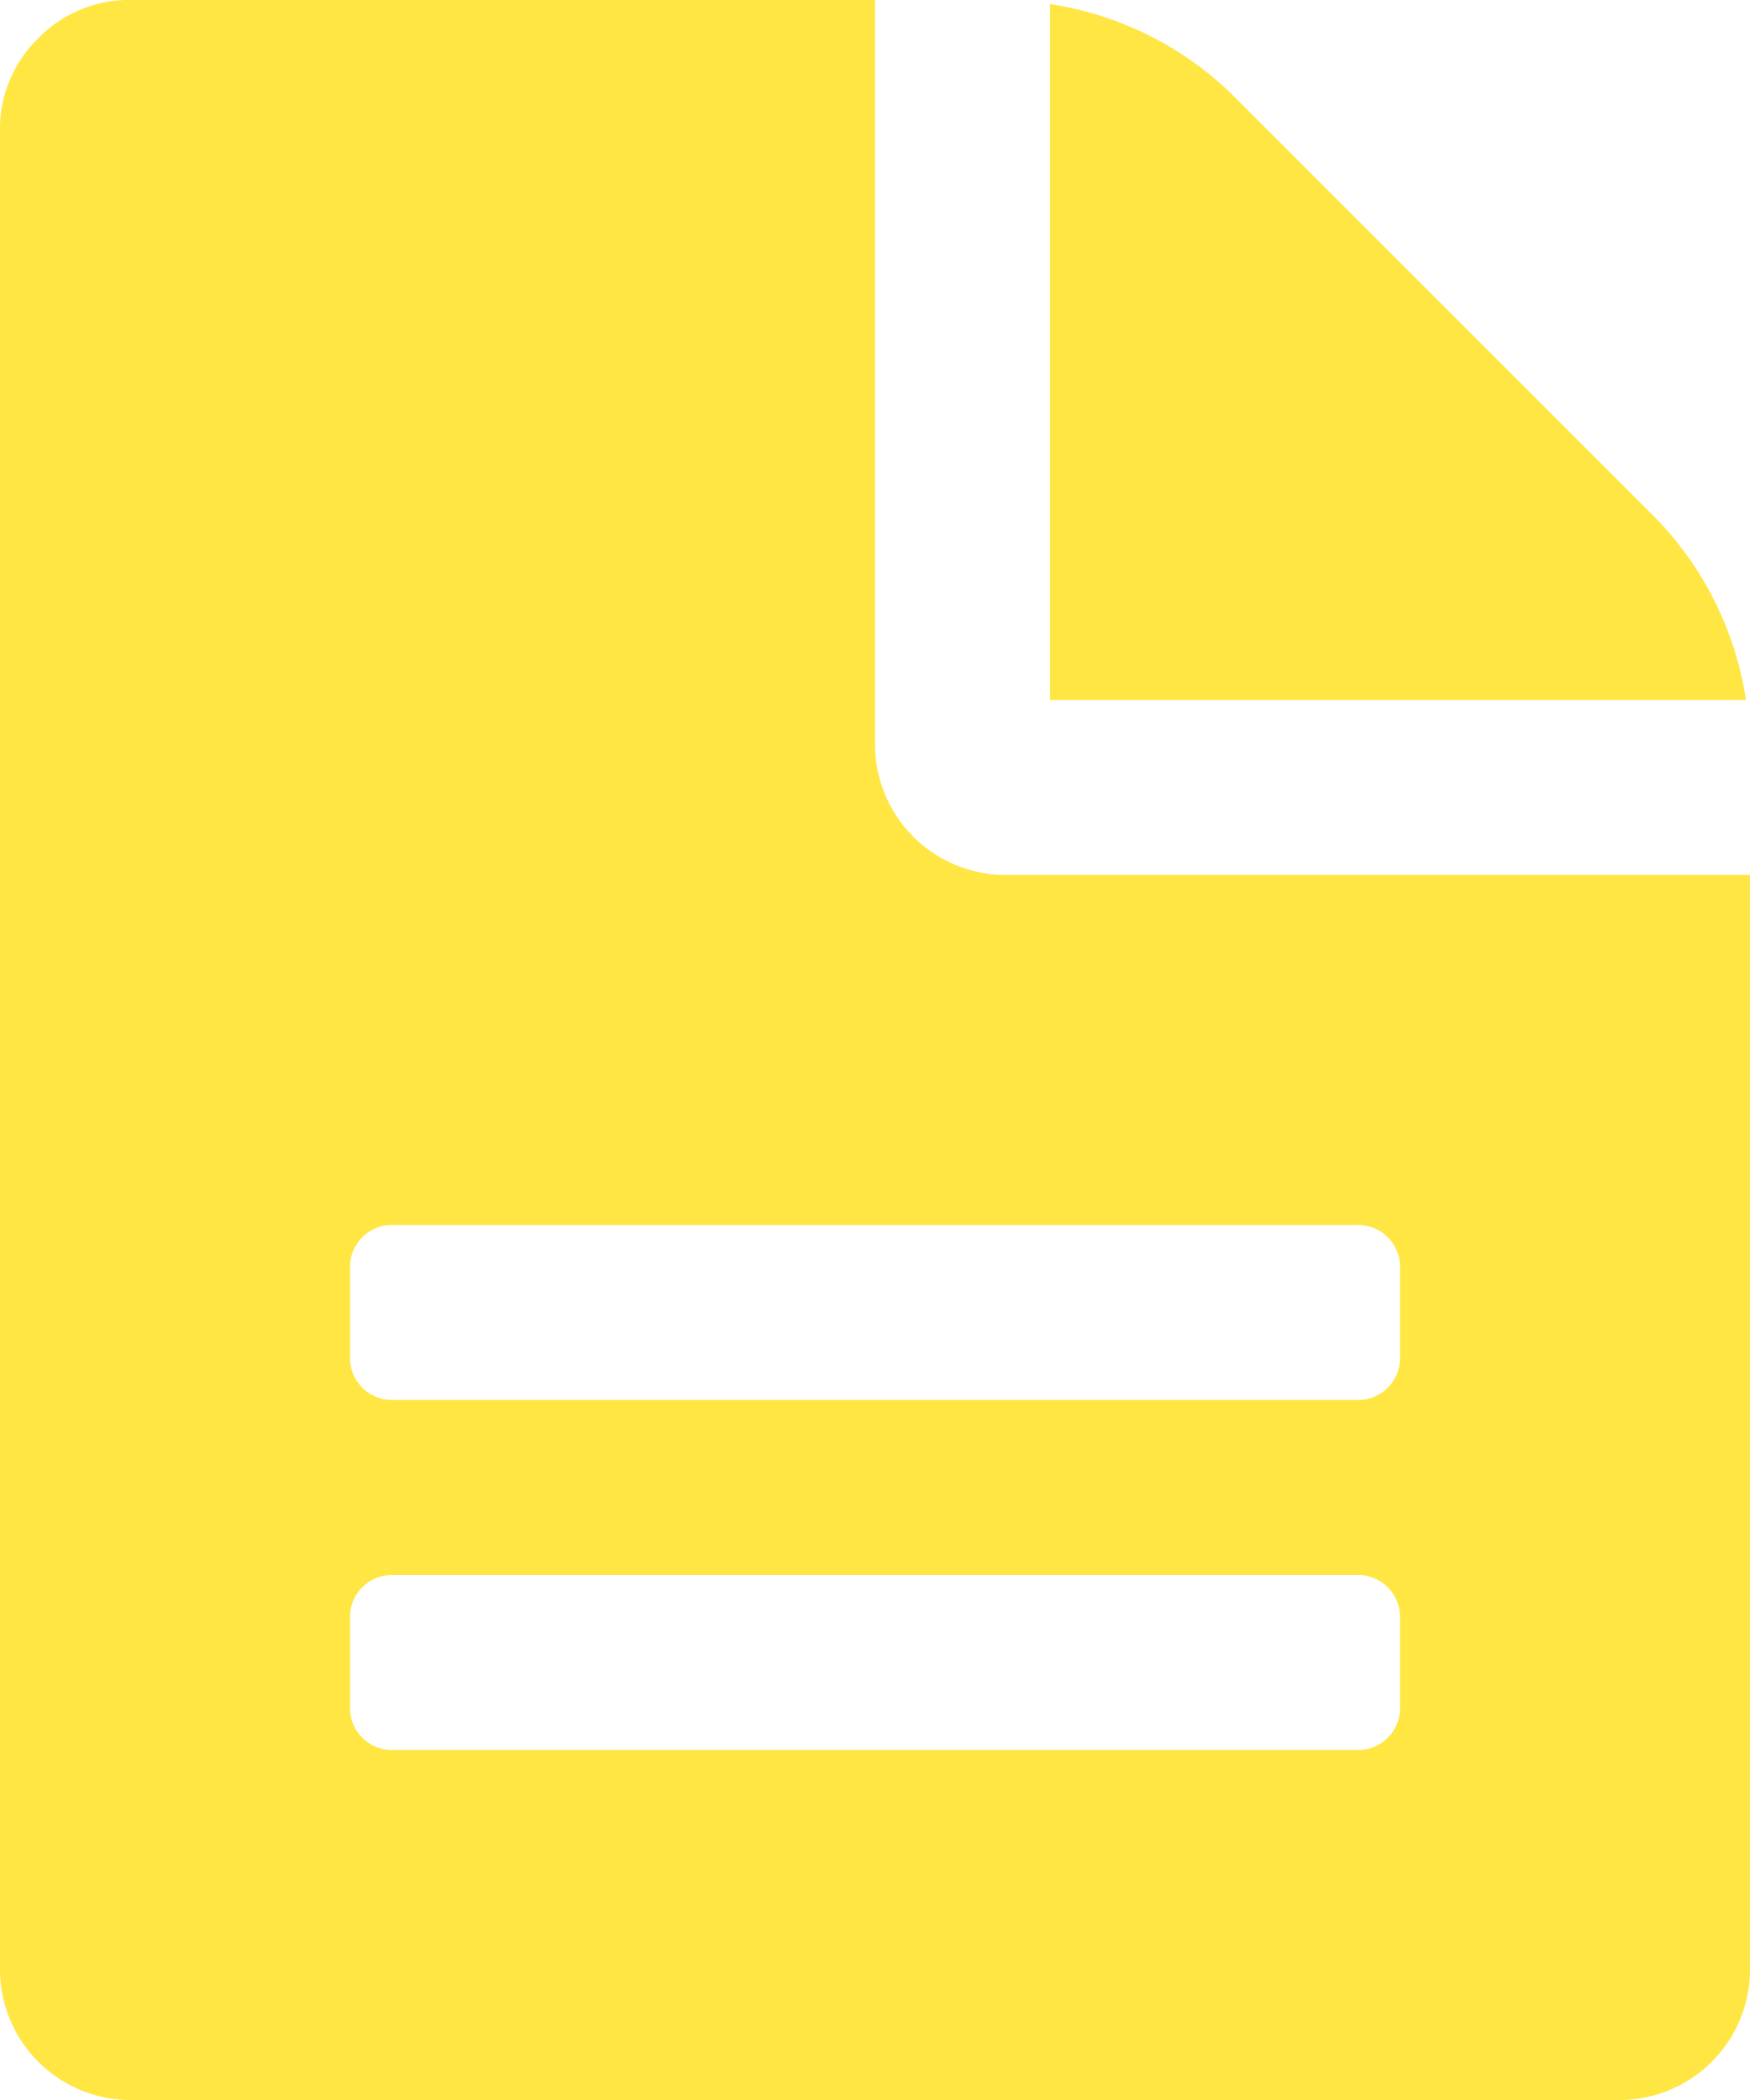 <svg xmlns="http://www.w3.org/2000/svg" viewBox="2595 410 33.333 40">
  <defs>
    <style>.a{fill:#ffe642;}</style>
  </defs>
  <g transform="translate(2558.454 410)">
    <g transform="translate(36.546)">
      <path class="a" d="M55.713,16.666a2.489,2.489,0,0,1-2.5-2.5V0H39.046a2.41,2.41,0,0,0-1.771.729A2.41,2.41,0,0,0,36.546,2.5v35a2.489,2.489,0,0,0,2.5,2.5H67.38a2.489,2.489,0,0,0,2.5-2.5V16.666Zm7.5,15.834a.8.8,0,0,1-.833.833H44.046a.8.8,0,0,1-.833-.833V30.833A.8.8,0,0,1,44.046,30H62.38a.8.8,0,0,1,.833.833Zm0-6.667a.8.8,0,0,1-.833.833H44.046a.8.8,0,0,1-.833-.833V24.166a.8.8,0,0,1,.833-.833H62.38a.8.8,0,0,1,.833.833Z" transform="translate(-36.546)"/><path class="a" d="M267.373,10.672l-8.125-8.125A6.328,6.328,0,0,0,255.81.854V14.109h13.256A6.327,6.327,0,0,0,267.373,10.672Z" transform="translate(-235.81 -0.776)"/>
    </g>
  </g>
</svg>
